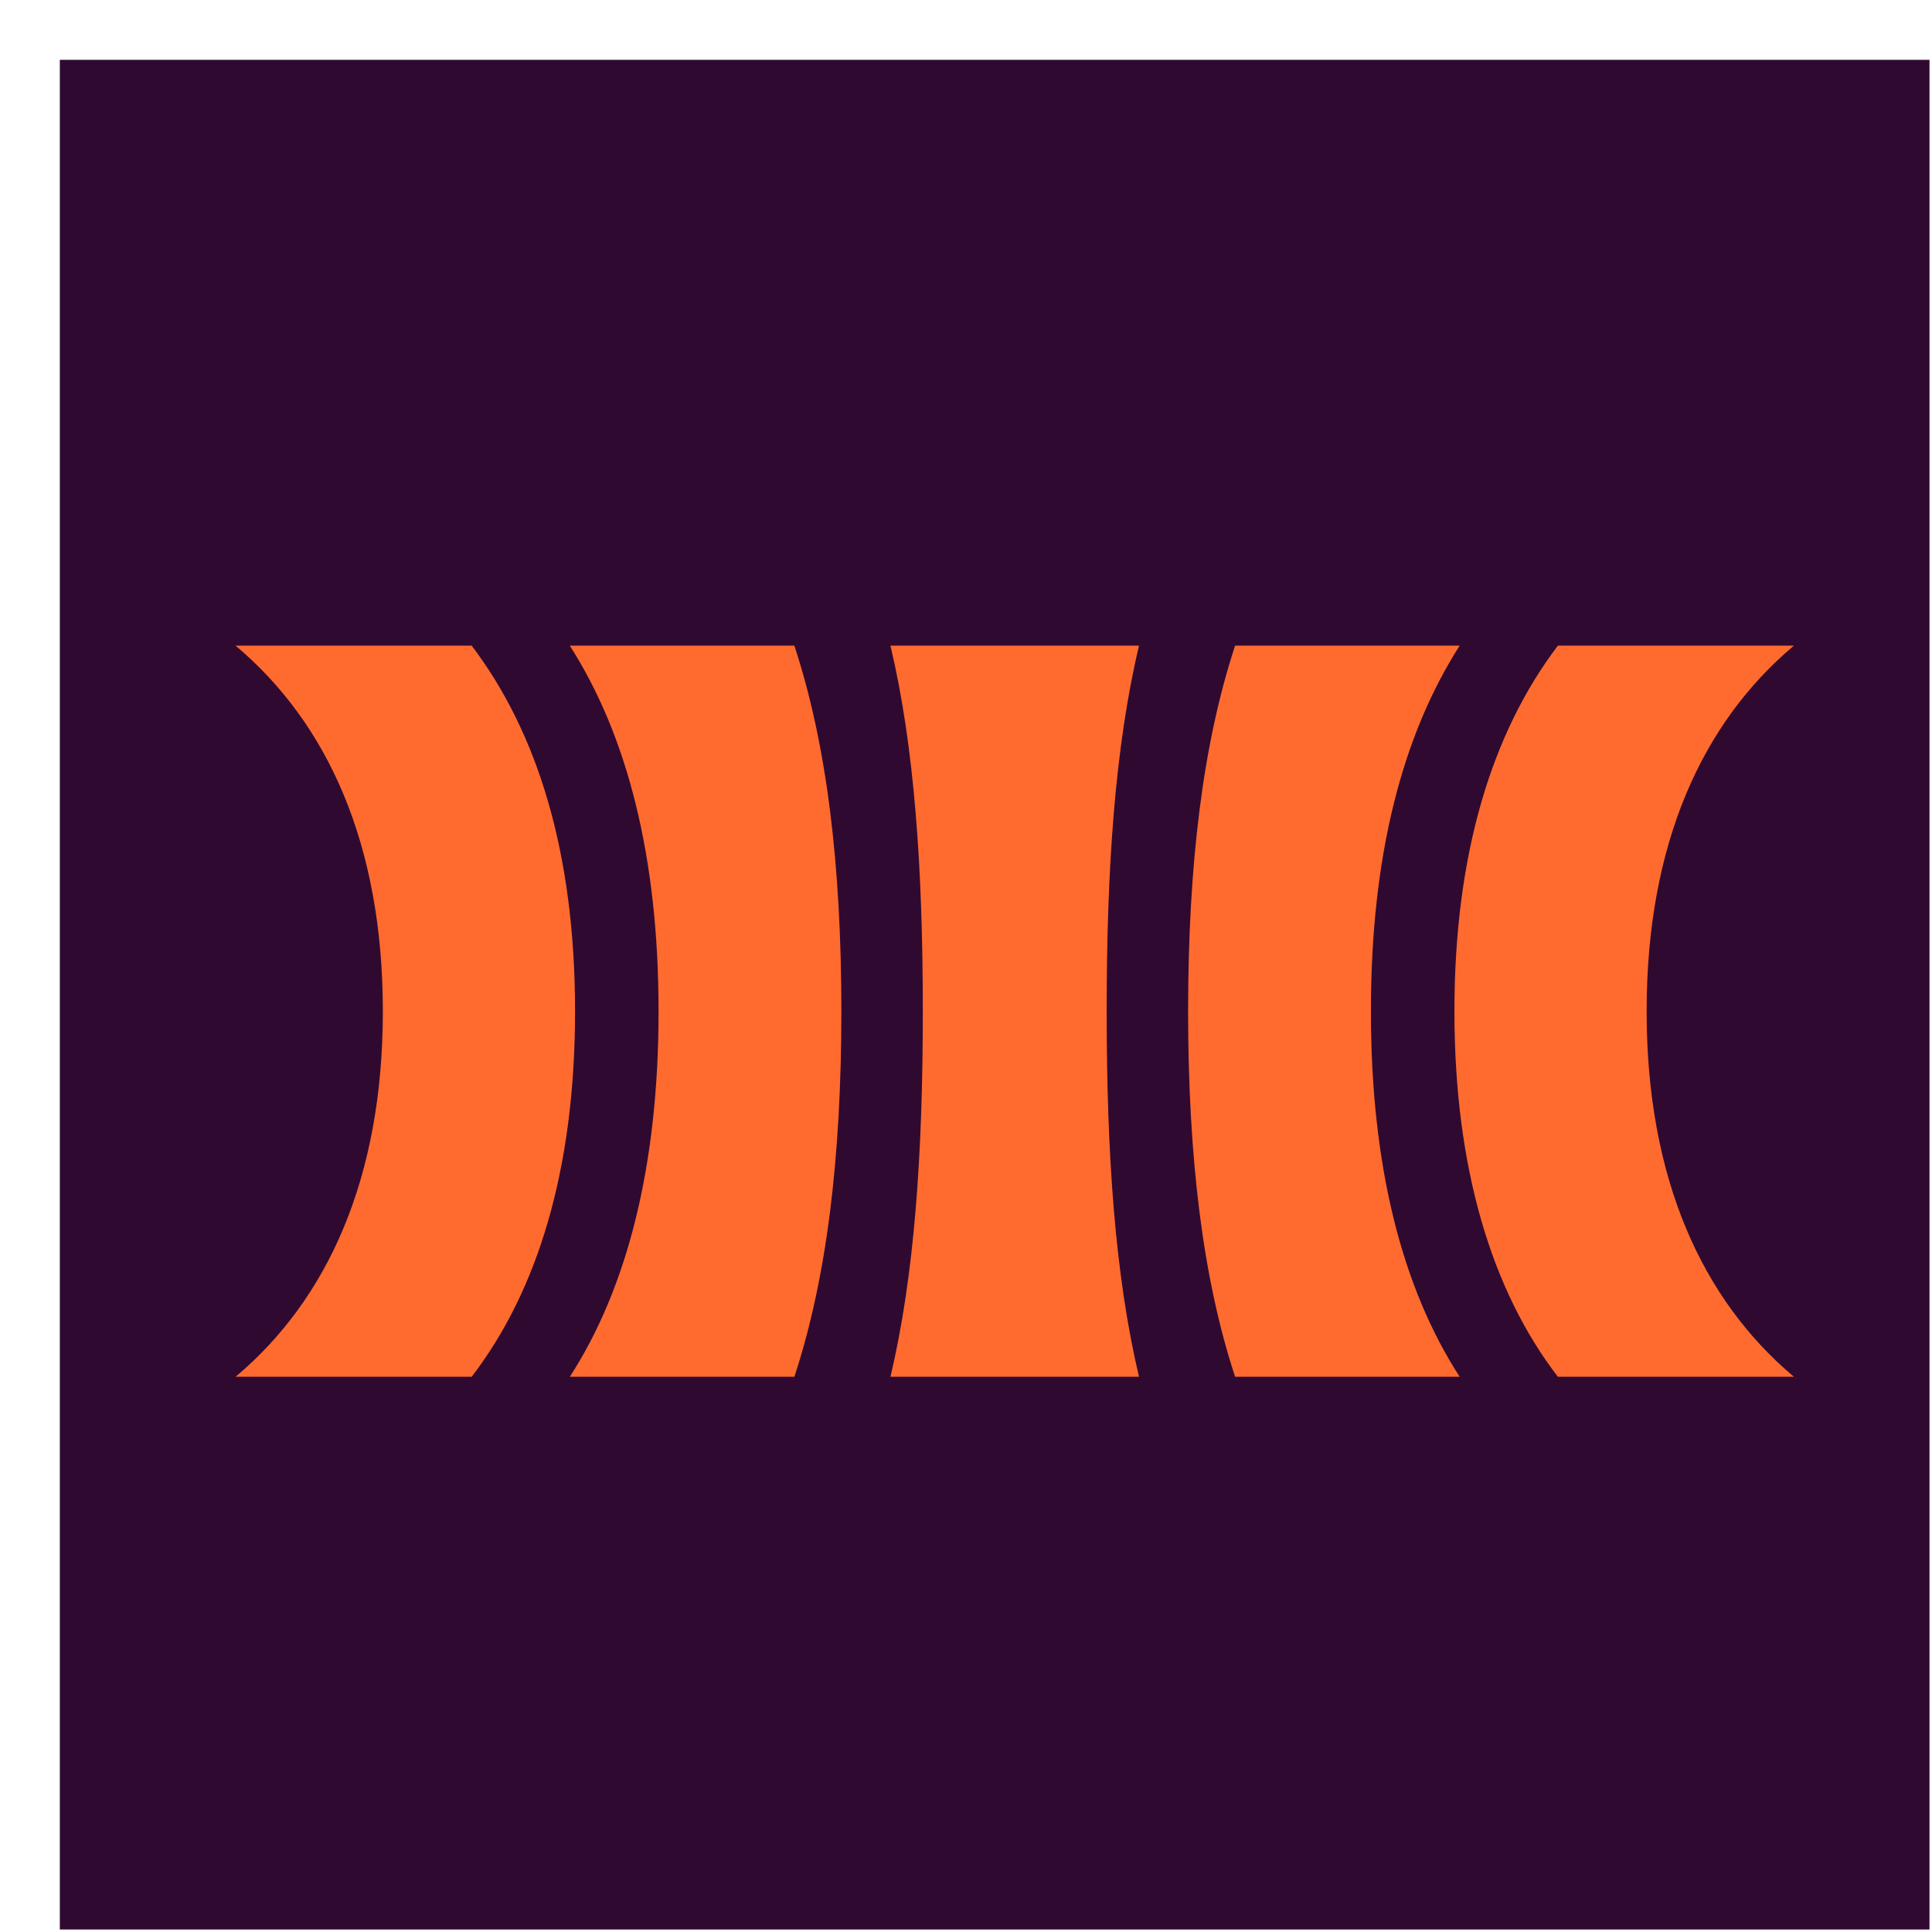 <svg width="31" height="31" viewBox="0 0 31 31" fill="none" xmlns="http://www.w3.org/2000/svg">
<rect width="30" height="30" transform="translate(0.96 0.96)" fill="#300931"/>
<g clip-path="url(#clip0_2125_66)">
<path d="M24.997 22.091H28.784C27.309 20.851 26.421 18.907 26.421 16.226C26.421 13.544 27.309 11.6 28.784 10.36H24.997C23.941 11.751 23.337 13.695 23.337 16.226C23.337 18.756 23.941 20.717 24.997 22.091" fill="#FF6B2F"/>
<path d="M3.78 22.091H7.568C8.623 20.717 9.227 18.773 9.227 16.226C9.227 13.678 8.623 11.751 7.568 10.36H3.78C5.255 11.6 6.143 13.544 6.143 16.226C6.143 18.907 5.255 20.851 3.78 22.091Z" fill="#FF6B2F"/>
<path d="M9.143 22.091H12.746C13.265 20.516 13.5 18.572 13.5 16.226C13.5 13.879 13.265 11.935 12.746 10.36H9.143C10.064 11.801 10.567 13.745 10.567 16.226C10.567 18.706 10.064 20.667 9.143 22.091" fill="#FF6B2F"/>
<path d="M14.288 22.091H18.276C17.891 20.466 17.757 18.522 17.757 16.226C17.757 13.929 17.89 11.986 18.276 10.36H14.288C14.673 11.985 14.807 13.929 14.807 16.226C14.807 18.522 14.673 20.465 14.288 22.091Z" fill="#FF6B2F"/>
<path d="M19.818 22.091H23.421C22.5 20.667 21.997 18.723 21.997 16.226C21.997 13.728 22.5 11.801 23.421 10.36H19.818C19.299 11.935 19.064 13.879 19.064 16.226C19.064 18.572 19.299 20.516 19.818 22.091" fill="#FF6B2F"/>
</g>
<defs>
<clipPath id="clip0_2125_66">
<rect width="25.004" height="11.731" fill="white" transform="translate(3.78 10.36)"/>
</clipPath>
</defs>
</svg>
